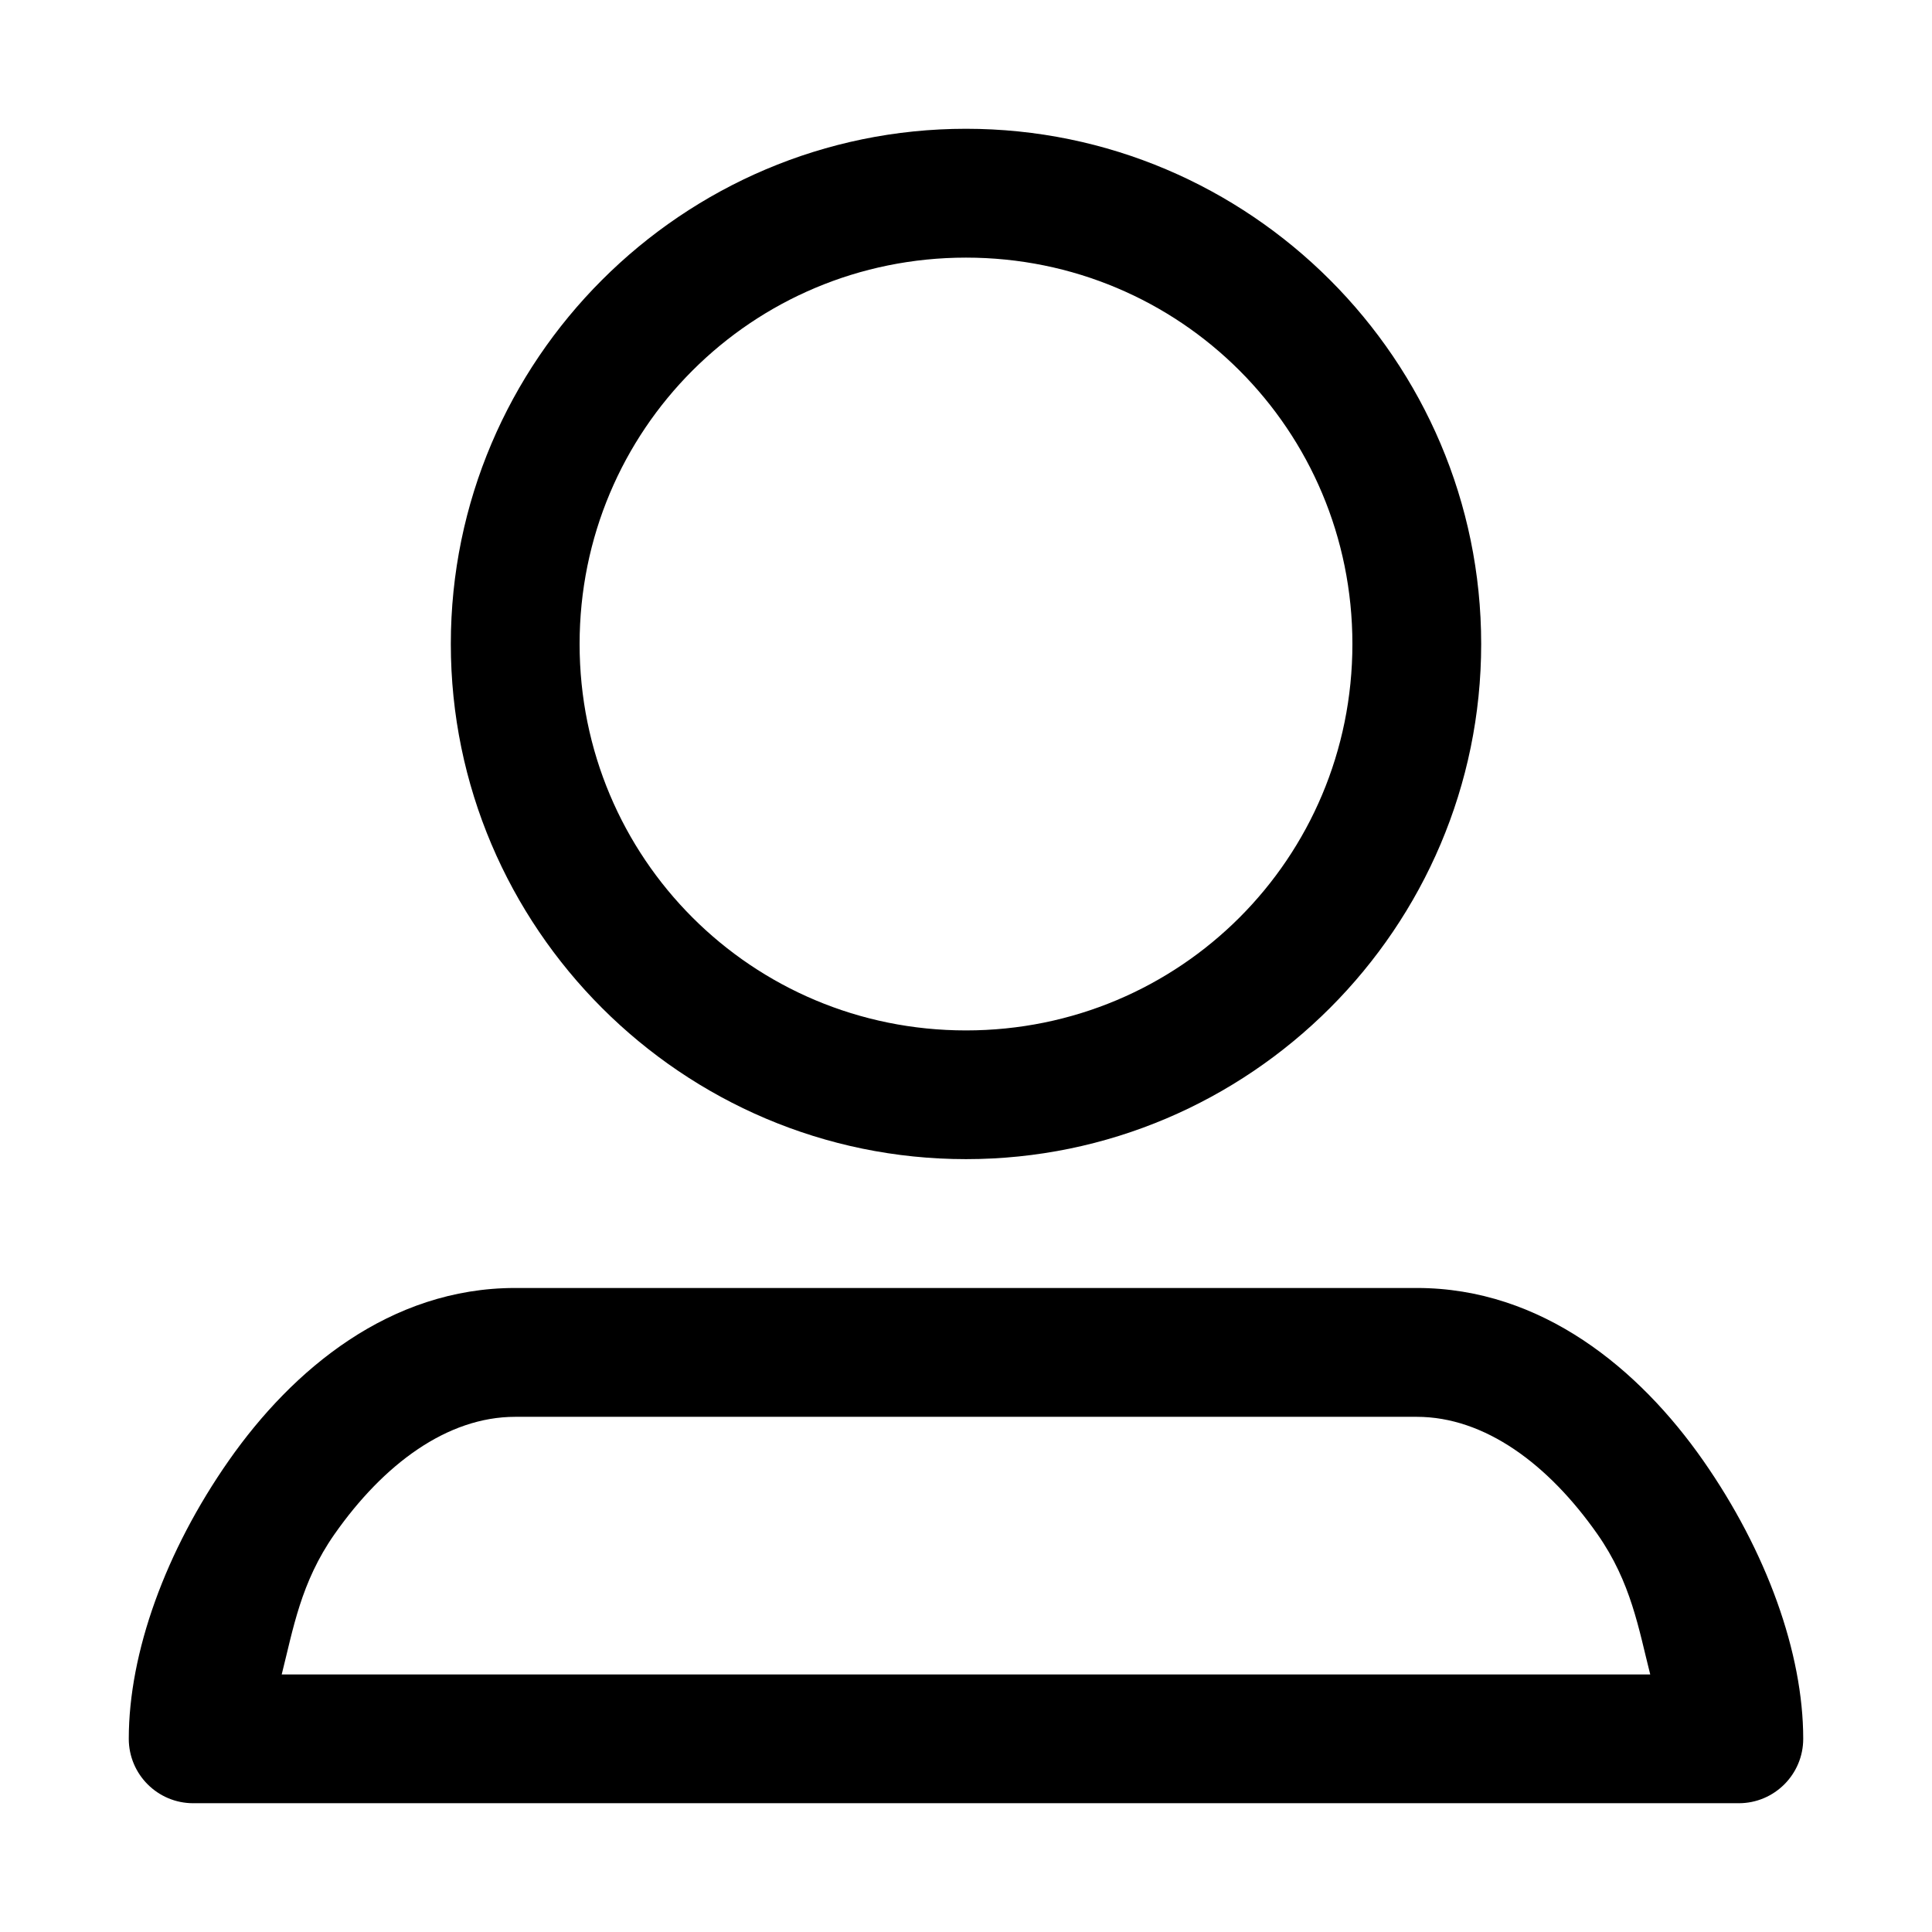 <!-- Generated by IcoMoon.io -->
<svg version="1.1" xmlns="http://www.w3.org/2000/svg" width="32" height="32" viewBox="0 0 32 32">
<title>user</title>
<path d="M8.533 21.333c-2.074 0-3.686 1.349-4.74 2.854s-1.66 3.19-1.66 4.613c0 0.589 0.478 1.067 1.067 1.067h25.6c0.589-0 1.067-0.478 1.067-1.067v0c0-1.422-0.607-3.107-1.66-4.613s-2.666-2.854-4.74-2.854h-14.933zM8.533 23.467h14.933c1.126 0 2.181 0.785 2.994 1.946 0.557 0.796 0.681 1.565 0.873 2.321h-22.667c0.191-0.756 0.316-1.525 0.873-2.321 0.813-1.161 1.868-1.946 2.994-1.946z"></path>
<path d="M16 2.133c-4.7 0-8.533 3.833-8.533 8.533s3.833 8.533 8.533 8.533c4.7 0 8.533-3.833 8.533-8.533s-3.833-8.533-8.533-8.533zM16 4.267c3.547 0 6.4 2.853 6.4 6.4s-2.853 6.4-6.4 6.4c-3.547 0-6.4-2.853-6.4-6.4s2.853-6.4 6.4-6.4z"></path>
</svg>
